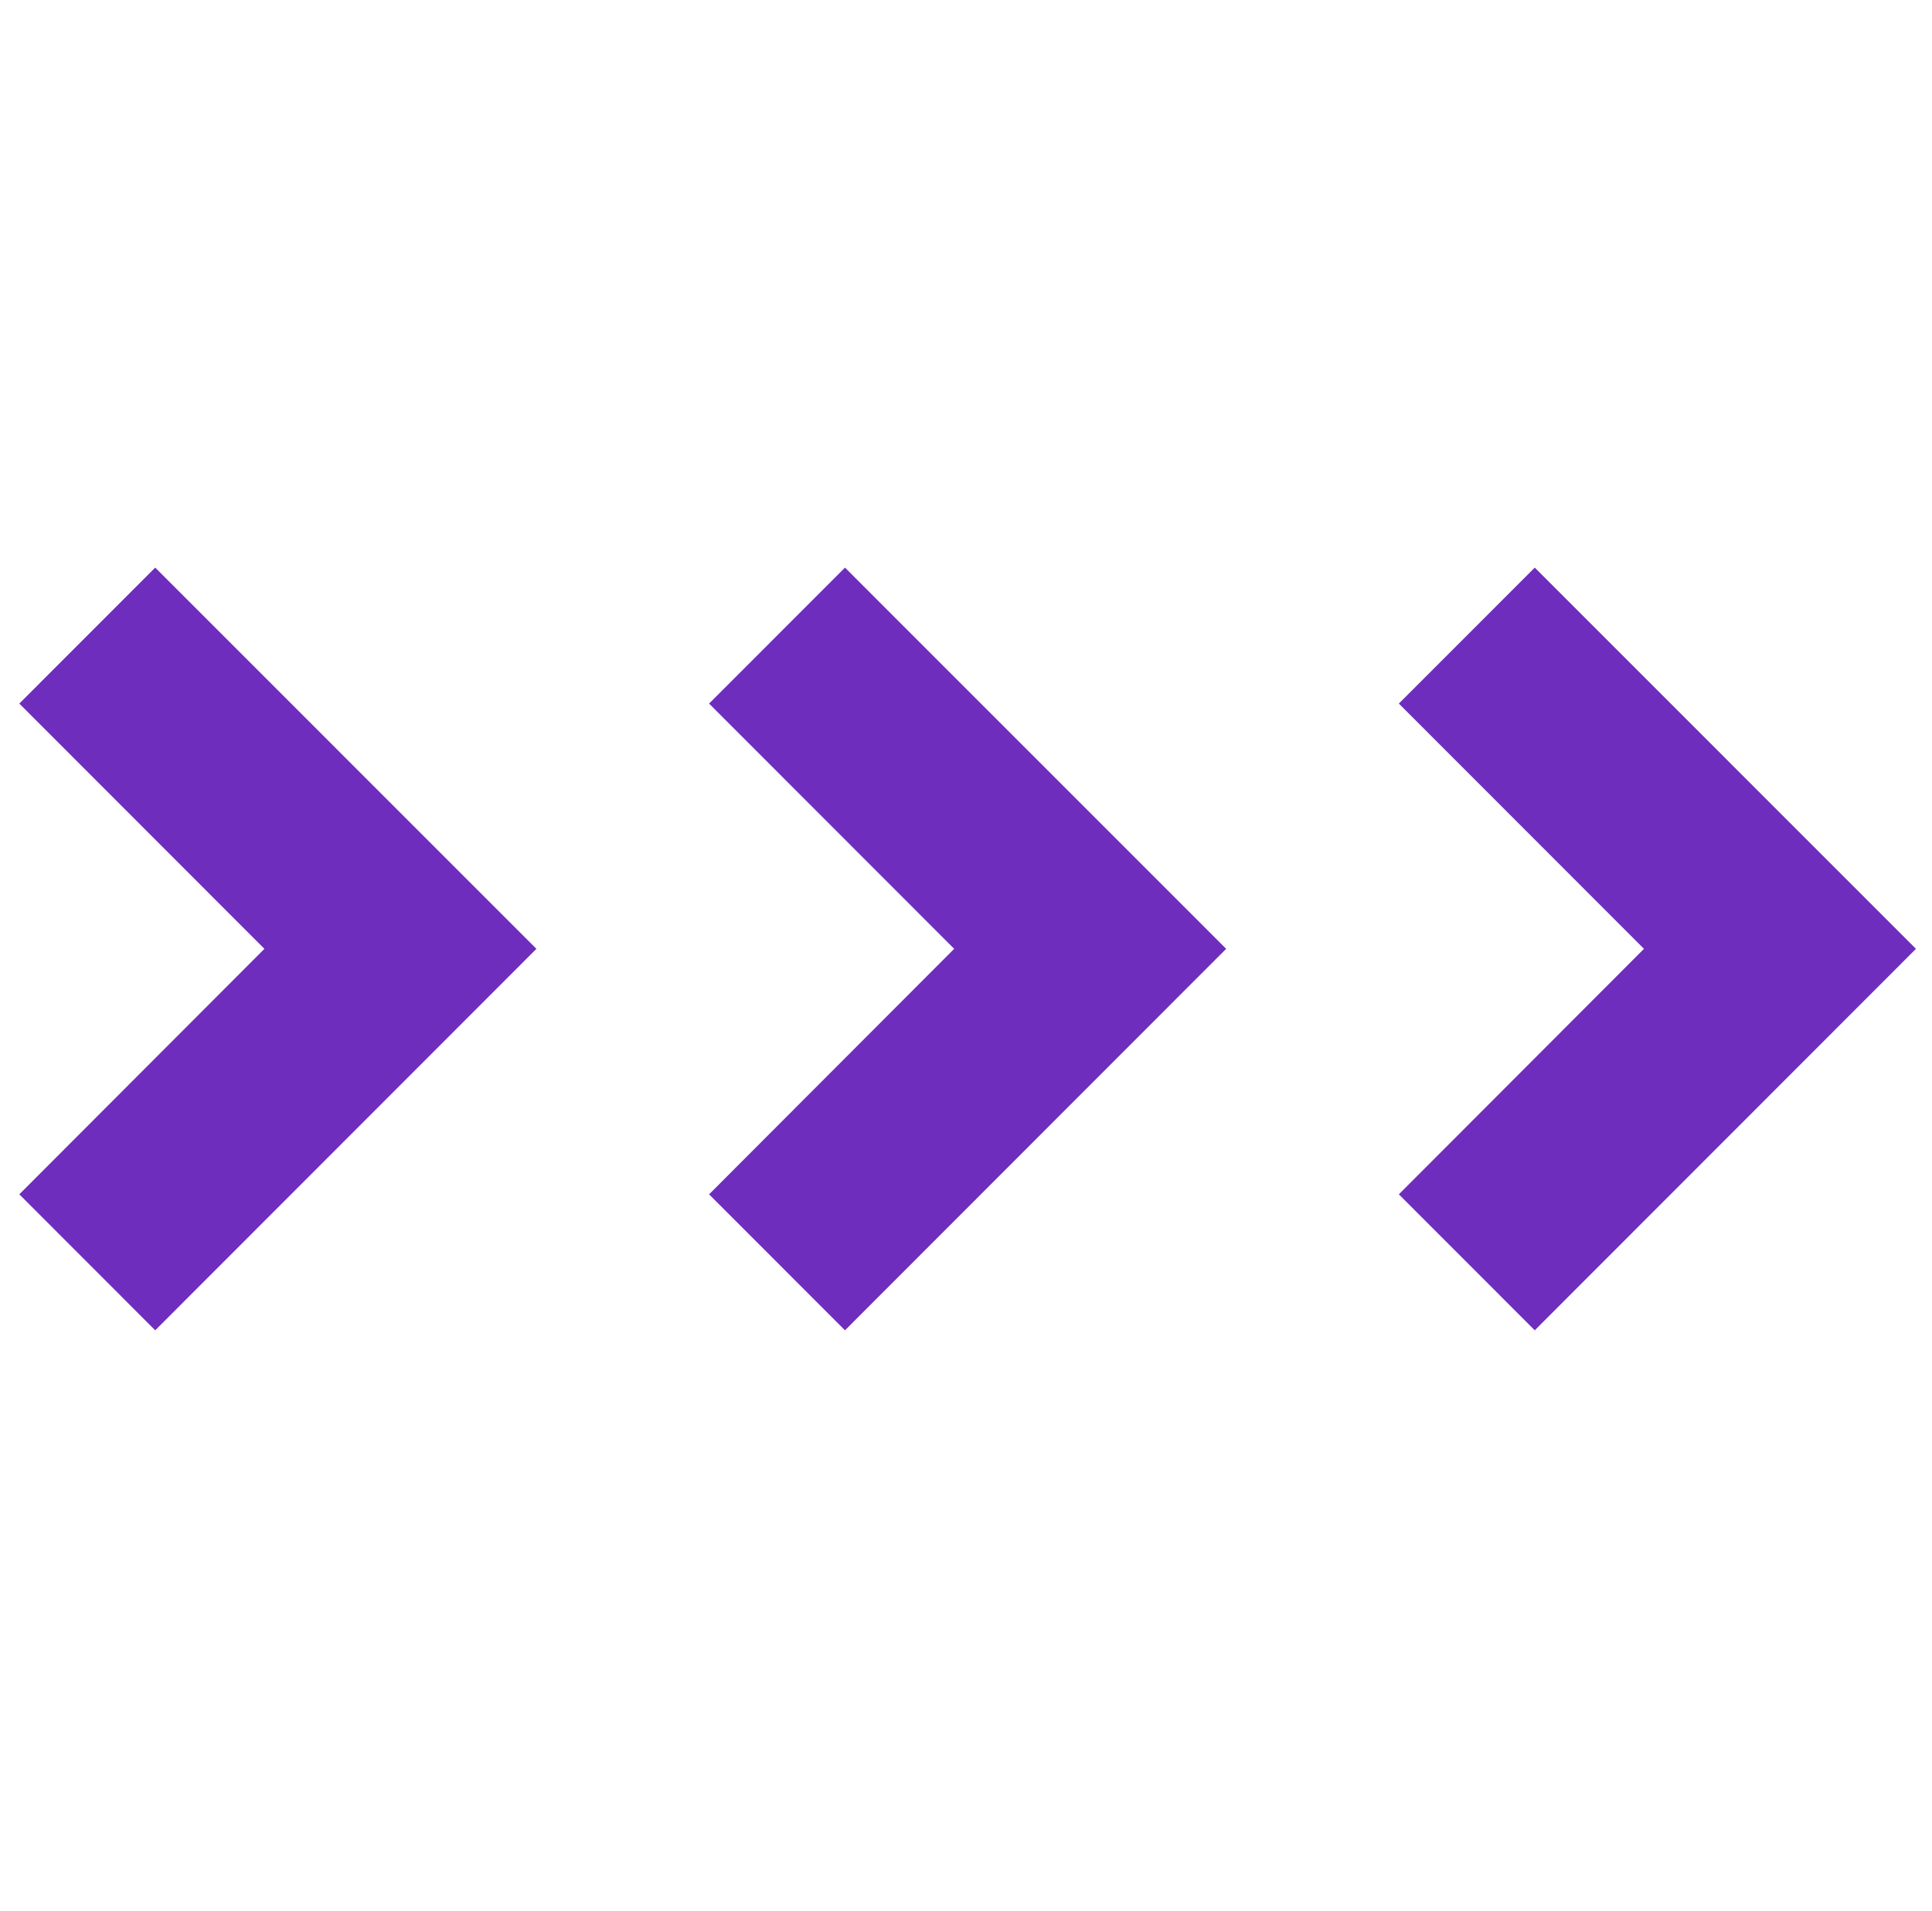 <svg width="93" height="92" viewBox="0 0 93 92" fill="none" xmlns="http://www.w3.org/2000/svg">
<g clip-path="url(#clip0_758_2458)">
<path d="M73.878 64.041L67.336 57.495L79.135 45.677L67.336 33.87L73.878 27.325L92.228 45.677L73.878 64.041Z" fill="#6F2DBD"/>
<path d="M40.675 64.041L34.133 57.495L45.931 45.677L34.133 33.87L40.675 27.325L59.024 45.677L40.675 64.041Z" fill="#6F2DBD"/>
<path d="M7.471 64.041L0.93 57.495L12.728 45.677L0.93 33.87L7.471 27.325L25.821 45.677L7.471 64.041Z" fill="#6F2DBD"/>
</g>
<defs>
<clipPath id="clip0_758_2458">
<rect width="91.366" height="91.298" fill="white" transform="translate(92.228) rotate(90)"/>
</clipPath>
</defs>
</svg>
